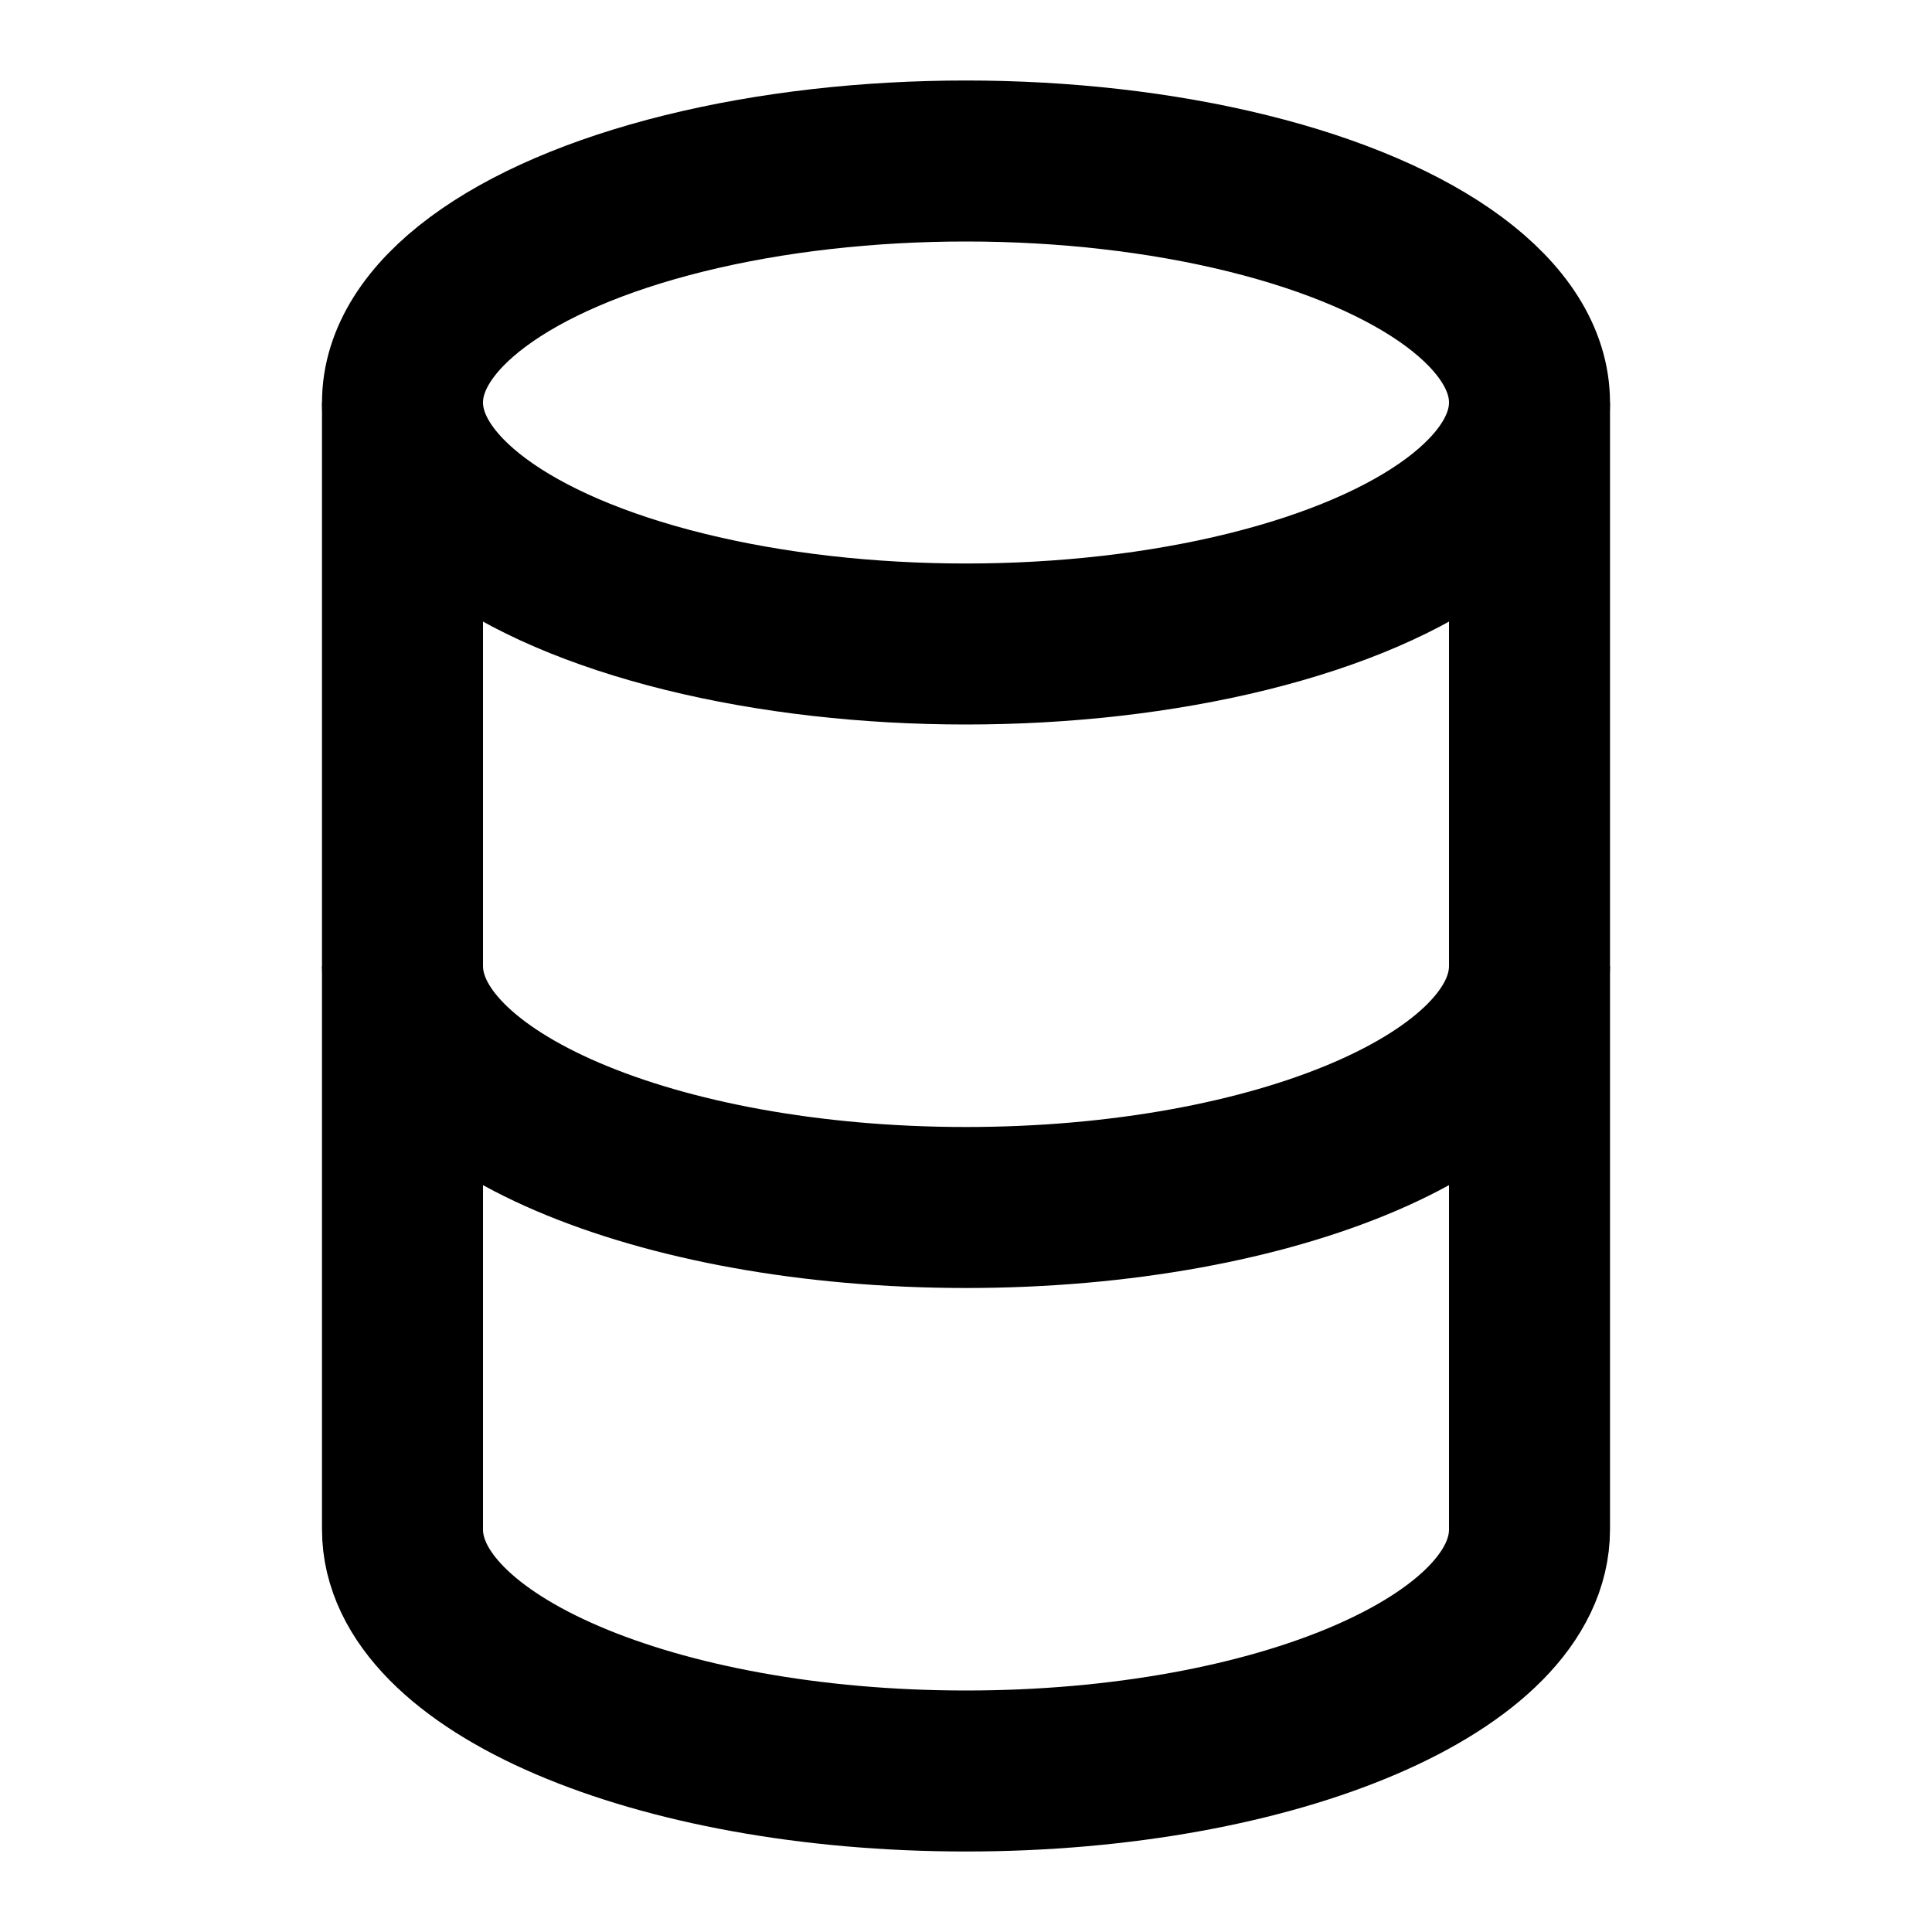 <svg width="24" height="24" viewBox="0 0 24 24" fill="none" xmlns="http://www.w3.org/2000/svg">
  <ellipse cx="12" cy="5" rx="7" ry="3" stroke="currentColor" stroke-width="2" fill="none"/>
  <path d="M5 12c0 1.657 3.134 3 7 3s7-1.343 7-3" stroke="currentColor" stroke-width="2" fill="none"/>
  <path d="M5 5v14c0 1.657 3.134 3 7 3s7-1.343 7-3V5" stroke="currentColor" stroke-width="2" fill="none"/>
</svg> 
 
 